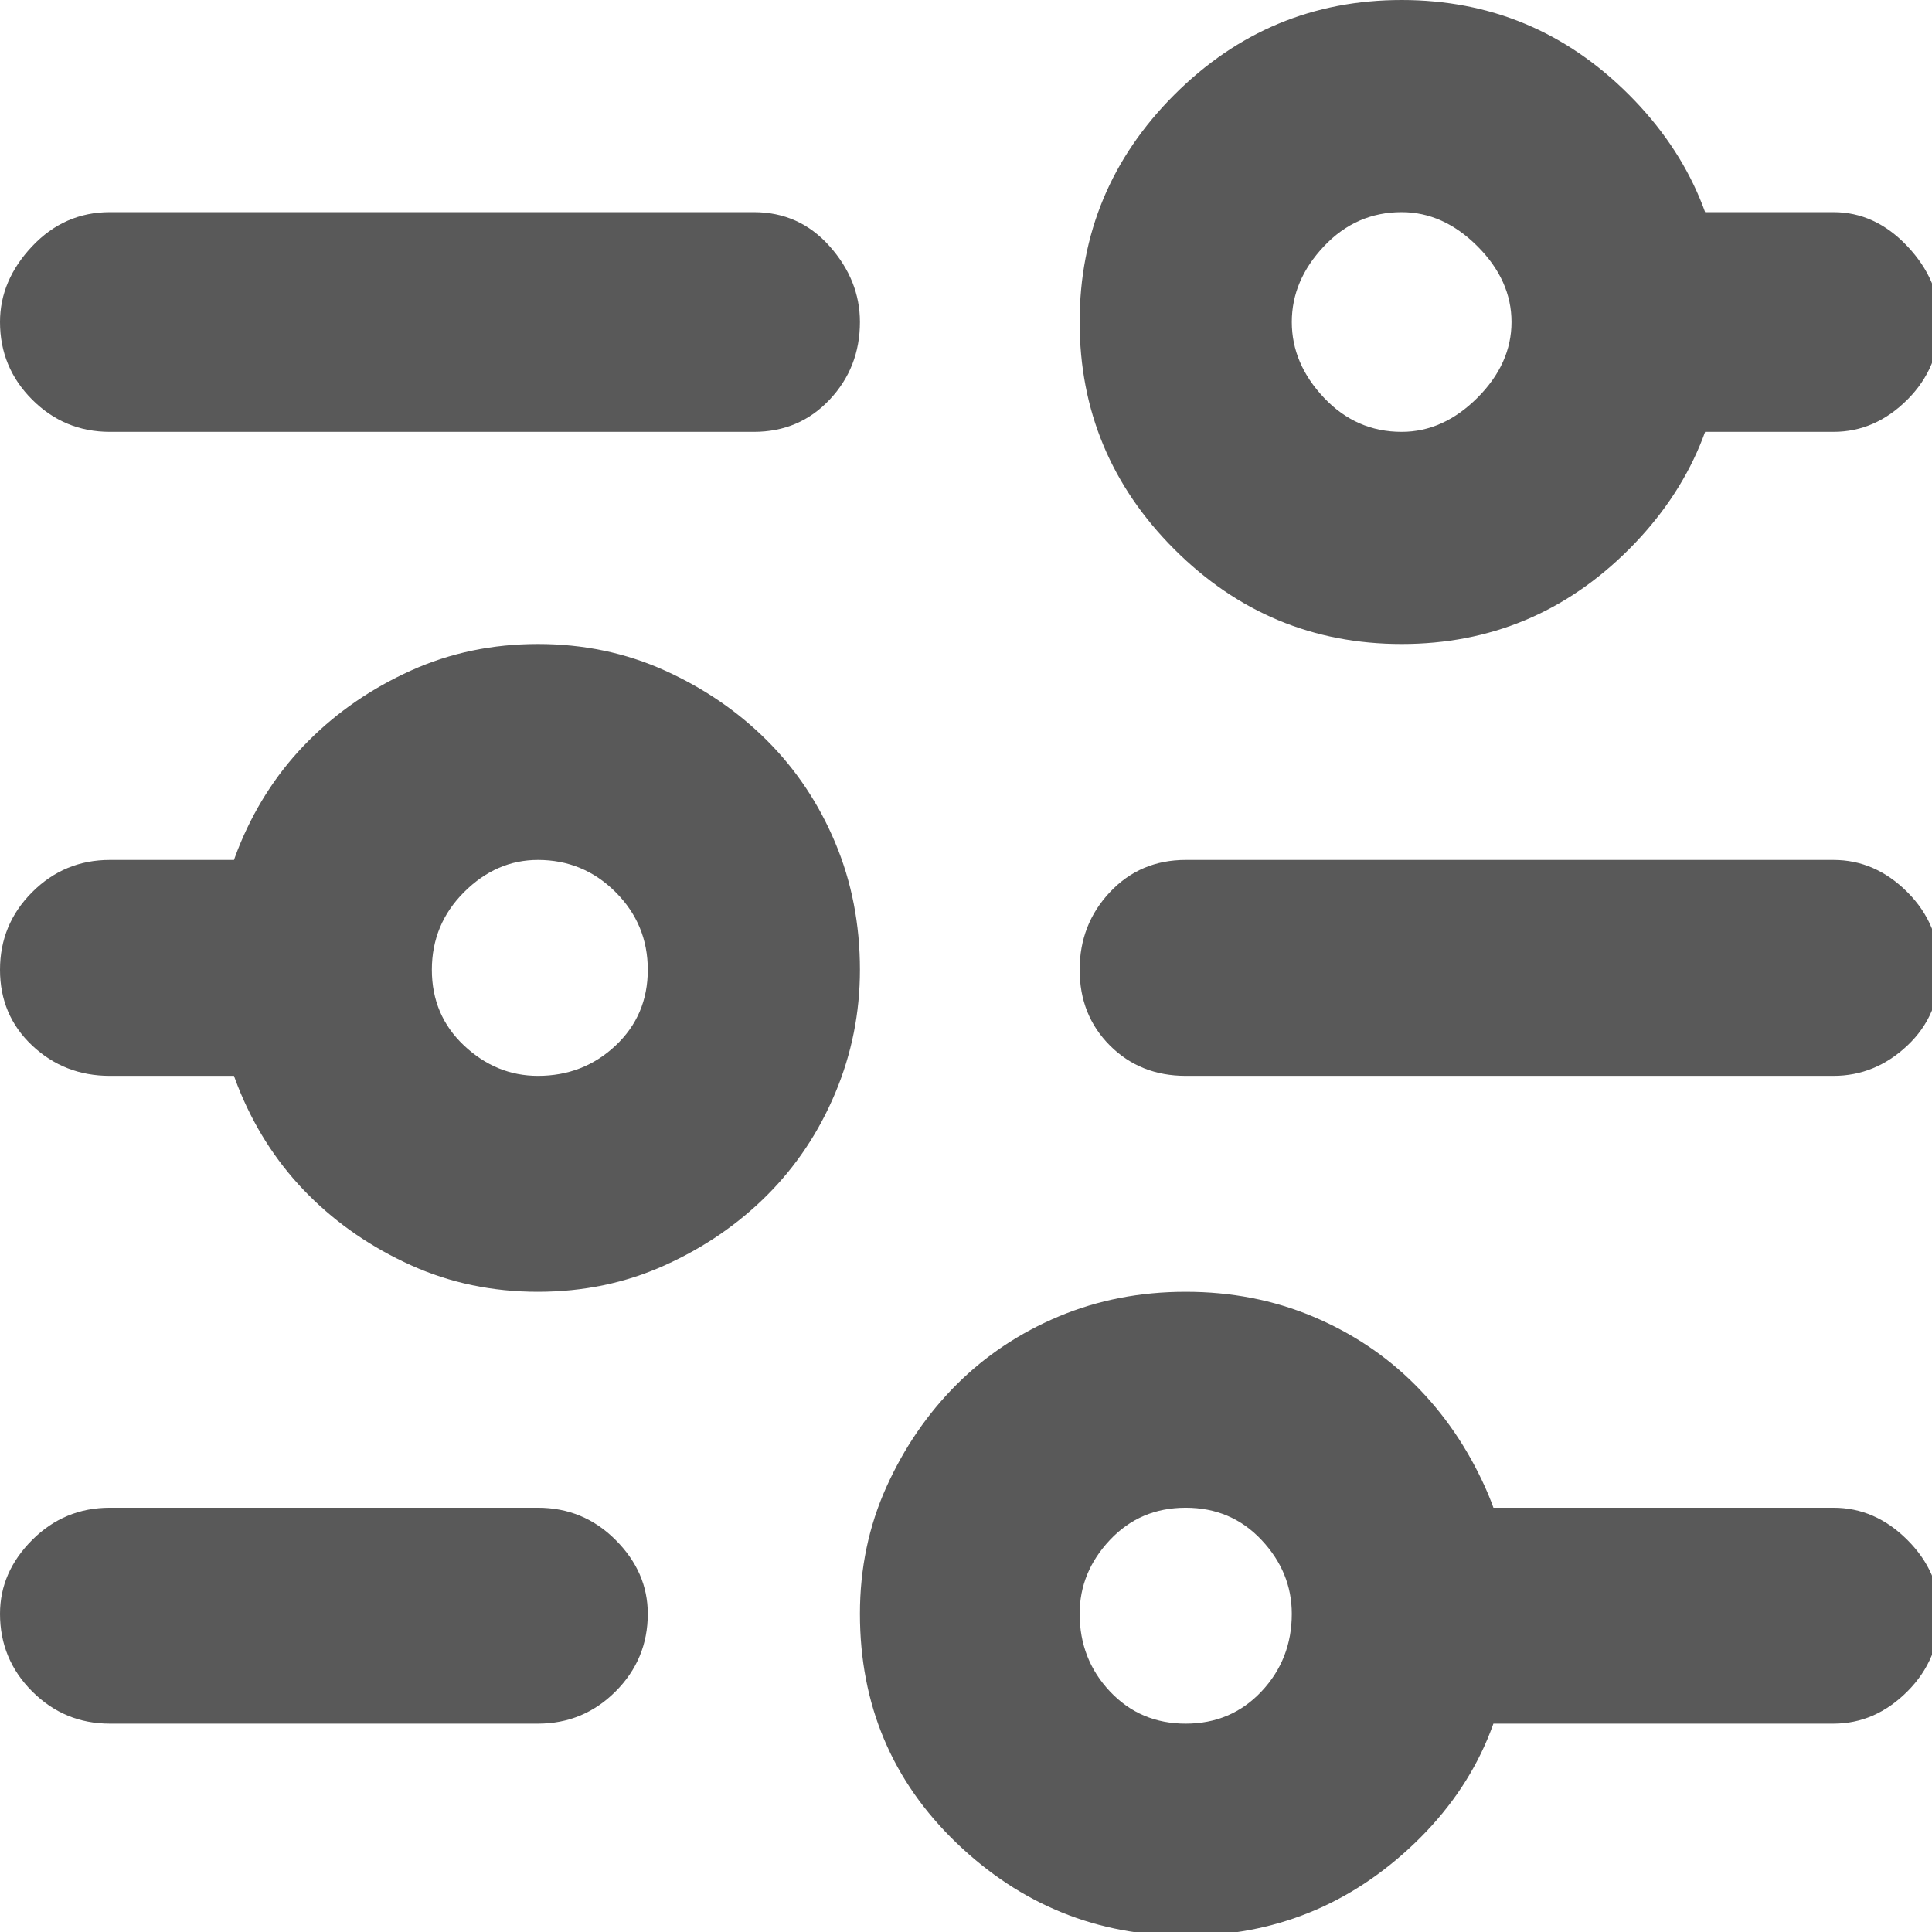 <svg xmlns="http://www.w3.org/2000/svg" version="1.1" xmlns:xlink="http://www.w3.org/1999/xlink" viewBox="0 0 510 510" preserveAspectRatio="xMidYMid">
                    <defs><style>.cls-1{fill:#595959;}</style></defs>
                    <title>value-type</title>
                    <g id="Layer_2" data-name="Layer 2"><g id="value-type">
                    <path class="cls-1" d="M199 114H29q-12 0-20.5-8.5T0 85q0-11 8.5-20T29 56h170q12 0 20 9t8 20q0 12-8 20.5t-20 8.5zm285 170H313q-12 0-20-8t-8-20 8-20.5 20-8.5h171q11 0 19.5 8.5T512 256t-8.5 20-19.5 8zm0 171H370q-12 0-20.5-8.5T341 426q0-11 8.5-19.5T370 398h114q11 0 19.5 8.5T512 426q0 12-8.5 20.5T484 455zm0-341h-57q-12 0-20-8.5T399 85q0-11 8-20t20-9h57q11 0 19.5 9t8.5 20q0 12-8.5 20.5T484 114zM370 56q-12 0-20.5 9T341 85t8.5 20 20.5 9q11 0 20-9t9-20-9-20-20-9zm0 114q-35 0-60-25t-25-60 25-60 60-25 60 25 25 60-25 60-60 25zm-228 57q-11 0-19.5 8.5T114 256t8.5 20 19.5 8q12 0 20.5-8t8.5-20-8.5-20.5T142 227zm0 114q-18 0-33.5-7t-27-18.5-18-27T57 256q0-18 6.5-33.5t18-27 27-18.5 33.5-7 33.5 7 27 18.5 18 27T227 256q0 17-6.5 32.5t-18 27-27 18.5-33.5 7zm171 57q-12 0-20 8.5t-8 19.5q0 12 8 20.5t20 8.5 20-8.5 8-20.5q0-11-8-19.5t-20-8.5zm0 113q-35 0-60.5-24.5T227 426q0-18 7-33.5t18.5-27 27-18T313 341t33.5 6.5 27 18 18.5 27 7 33.5q0 36-25.5 60.5T313 511zM85 284H29q-12 0-20.5-8T0 256t8.5-20.5T29 227h56q12 0 20.5 8.5T114 256t-8.5 20-20.5 8zm57 171H29q-12 0-20.5-8.5T0 426q0-11 8.5-19.5T29 398h113q12 0 20.5 8.5T171 426q0 12-8.5 20.5T142 455z"></path>
                    </g></g>
                    </svg>